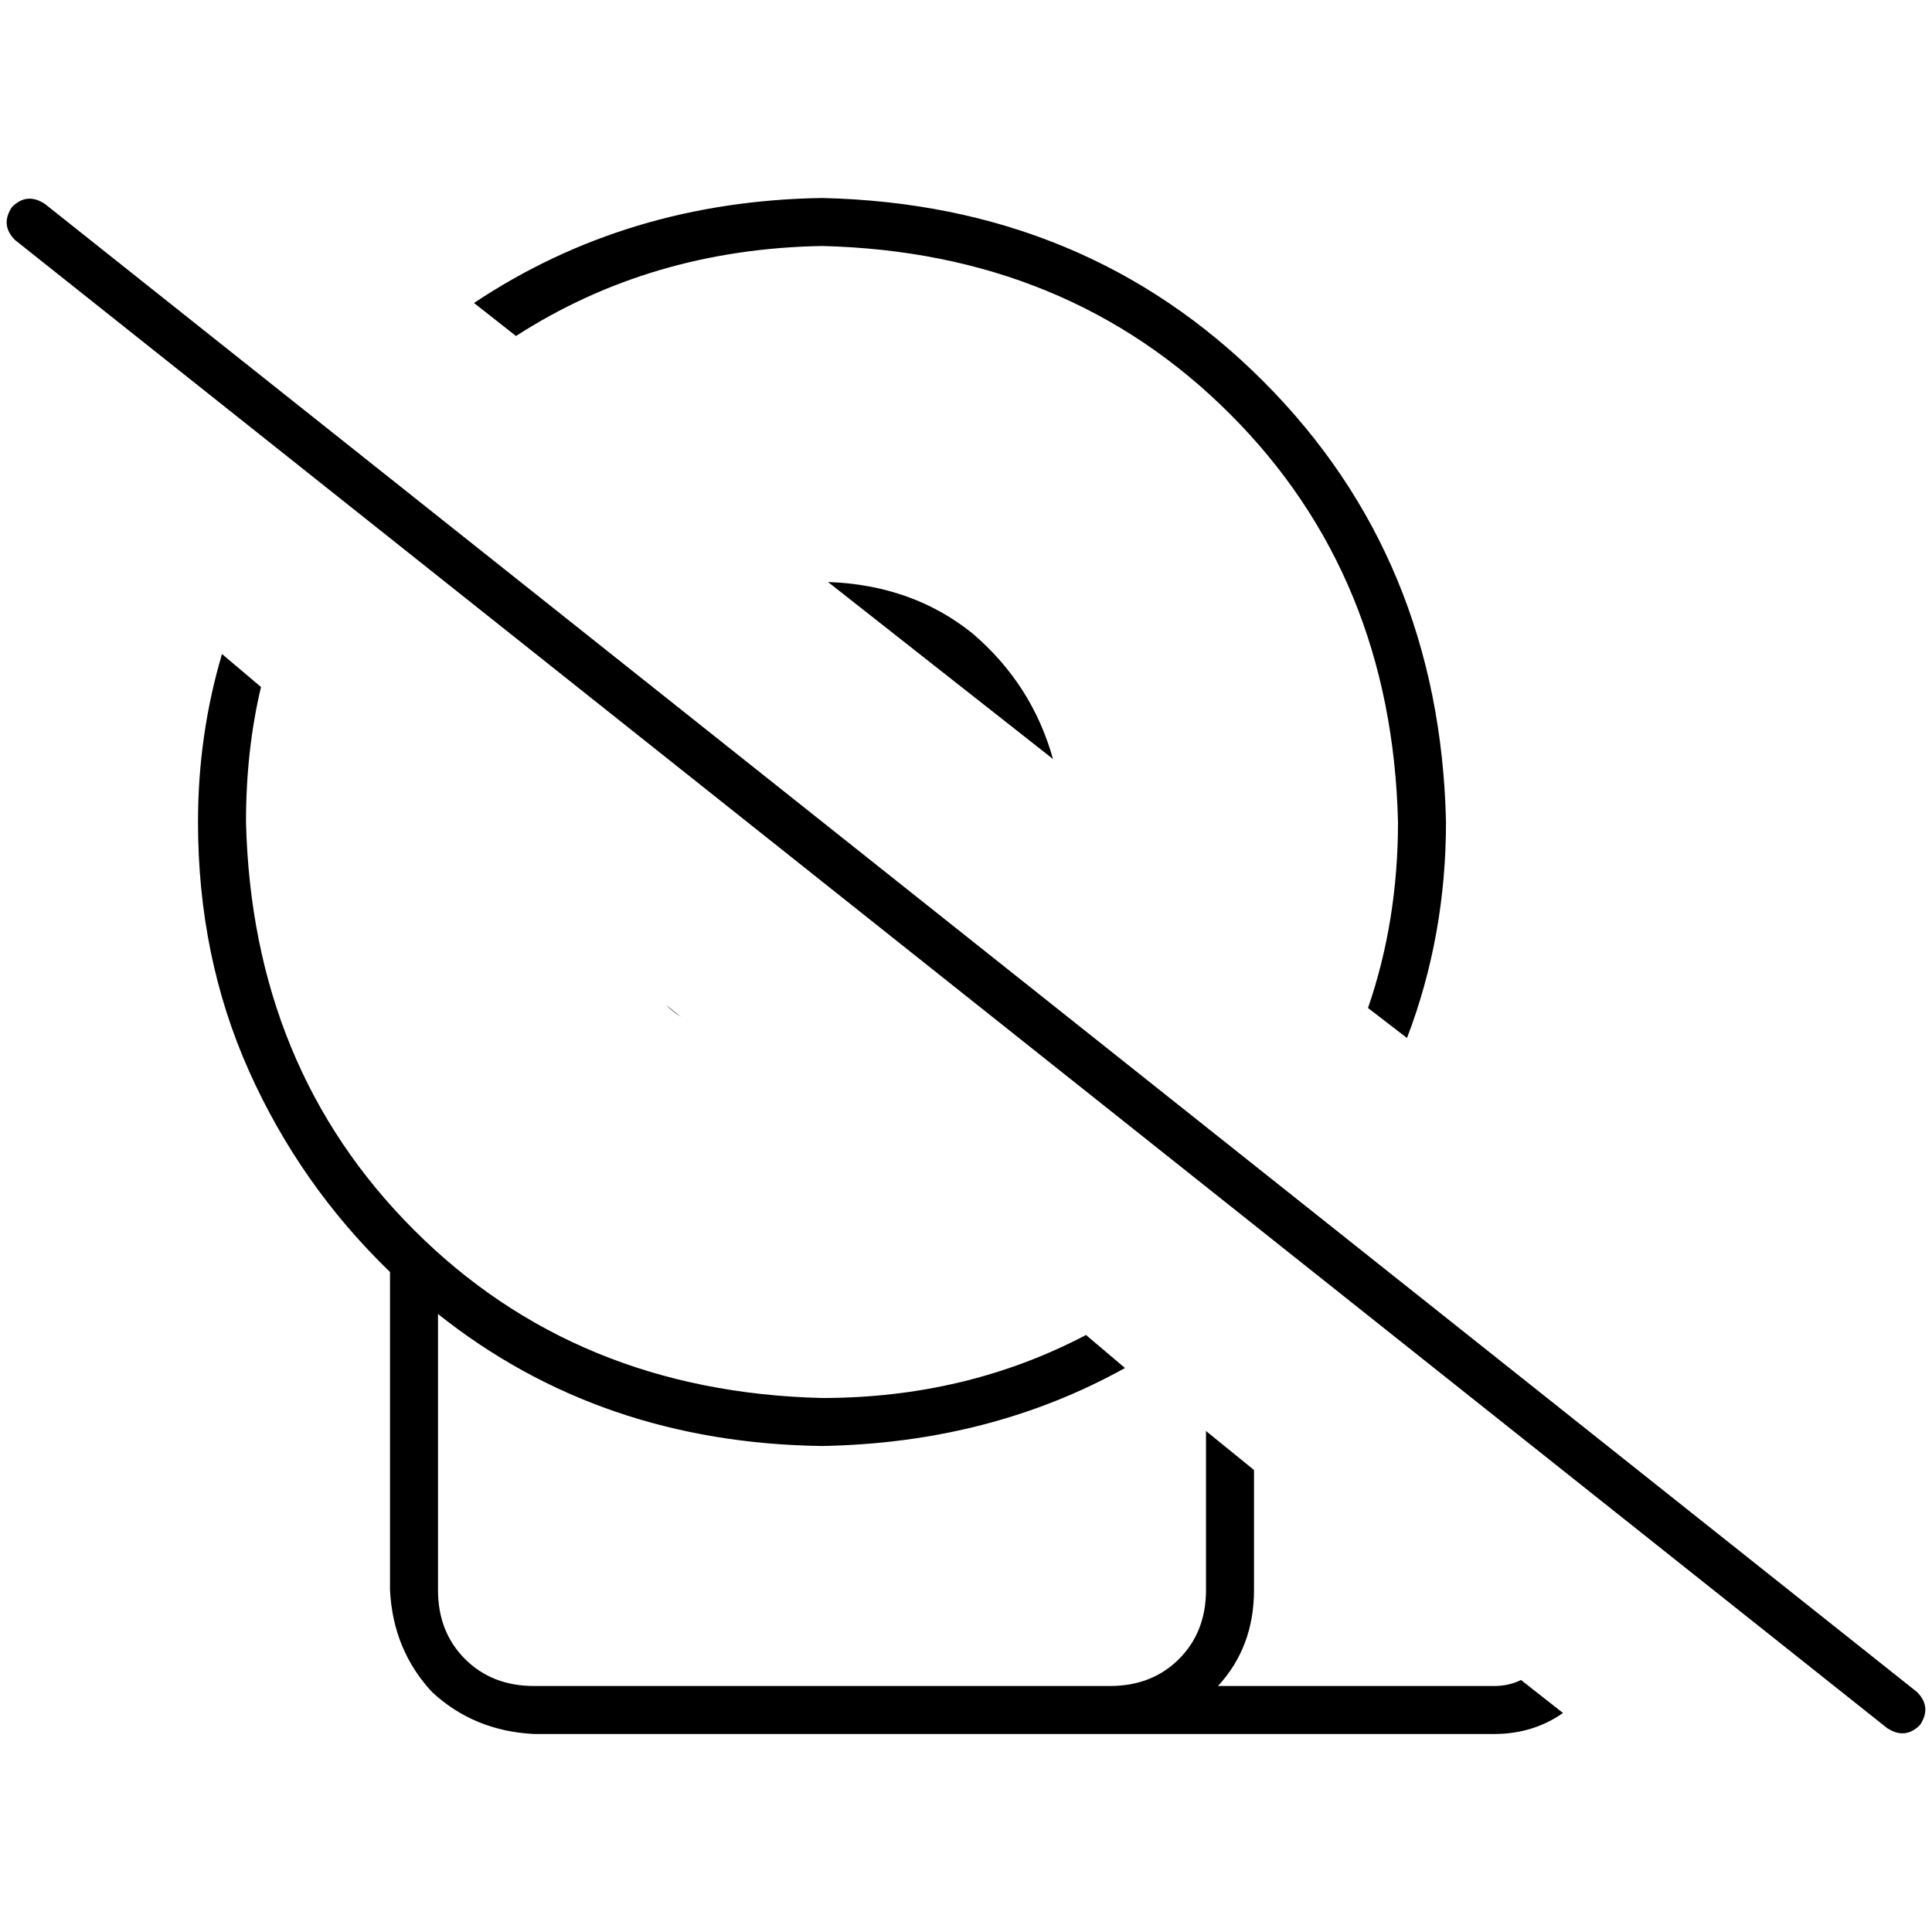 <svg xmlns="http://www.w3.org/2000/svg" viewBox="0 0 512 512">
  <path d="M 383.205 217.839 Q 381.615 147.876 334.708 100.969 L 334.708 100.969 L 334.708 100.969 Q 287.801 54.062 217.839 52.472 Q 166.161 53.267 125.615 80.298 L 136.745 89.043 L 136.745 89.043 Q 172.522 65.988 217.839 65.193 Q 283.031 66.783 325.963 109.714 Q 368.894 152.646 370.484 217.839 Q 370.484 244.075 362.534 267.13 L 372.87 275.081 L 372.87 275.081 Q 383.205 248.05 383.205 217.839 L 383.205 217.839 Z M 279.056 201.143 Q 273.491 181.267 257.59 167.752 L 257.59 167.752 L 257.59 167.752 Q 241.689 155.031 219.429 154.236 L 279.056 201.143 L 279.056 201.143 Z M 180.472 269.516 L 176.497 266.335 L 180.472 269.516 L 176.497 266.335 Q 178.087 267.925 180.472 269.516 L 180.472 269.516 Z M 65.193 217.839 Q 65.193 198.758 69.168 182.062 L 58.832 173.317 L 58.832 173.317 Q 52.472 194.783 52.472 217.839 Q 52.472 253.615 65.988 283.826 Q 79.503 314.037 103.354 337.093 L 103.354 421.366 L 103.354 421.366 Q 104.149 437.267 114.484 448.398 Q 125.615 458.733 141.516 459.528 L 268.721 459.528 L 395.925 459.528 Q 406.261 459.528 414.211 453.963 L 403.081 445.217 L 403.081 445.217 Q 399.901 446.807 395.925 446.807 L 322.783 446.807 L 322.783 446.807 Q 332.323 436.472 332.323 421.366 L 332.323 389.565 L 332.323 389.565 L 319.602 379.23 L 319.602 379.23 L 319.602 421.366 L 319.602 421.366 Q 319.602 432.497 312.447 439.652 Q 305.292 446.807 294.161 446.807 L 268.721 446.807 L 141.516 446.807 Q 130.385 446.807 123.23 439.652 Q 116.075 432.497 116.075 421.366 L 116.075 348.224 L 116.075 348.224 Q 159.006 382.41 217.839 383.205 Q 262.36 382.41 298.137 362.534 L 287.801 353.789 L 287.801 353.789 Q 256 370.484 217.839 370.484 Q 152.646 368.894 109.714 325.963 Q 66.783 283.031 65.193 217.839 L 65.193 217.839 Z M 11.925 54.062 Q 7.155 50.882 3.18 54.857 Q 0 59.627 3.975 63.602 L 500.075 457.938 L 500.075 457.938 Q 504.845 461.118 508.82 457.143 Q 512 452.373 508.025 448.398 L 11.925 54.062 L 11.925 54.062 Z" />
</svg>